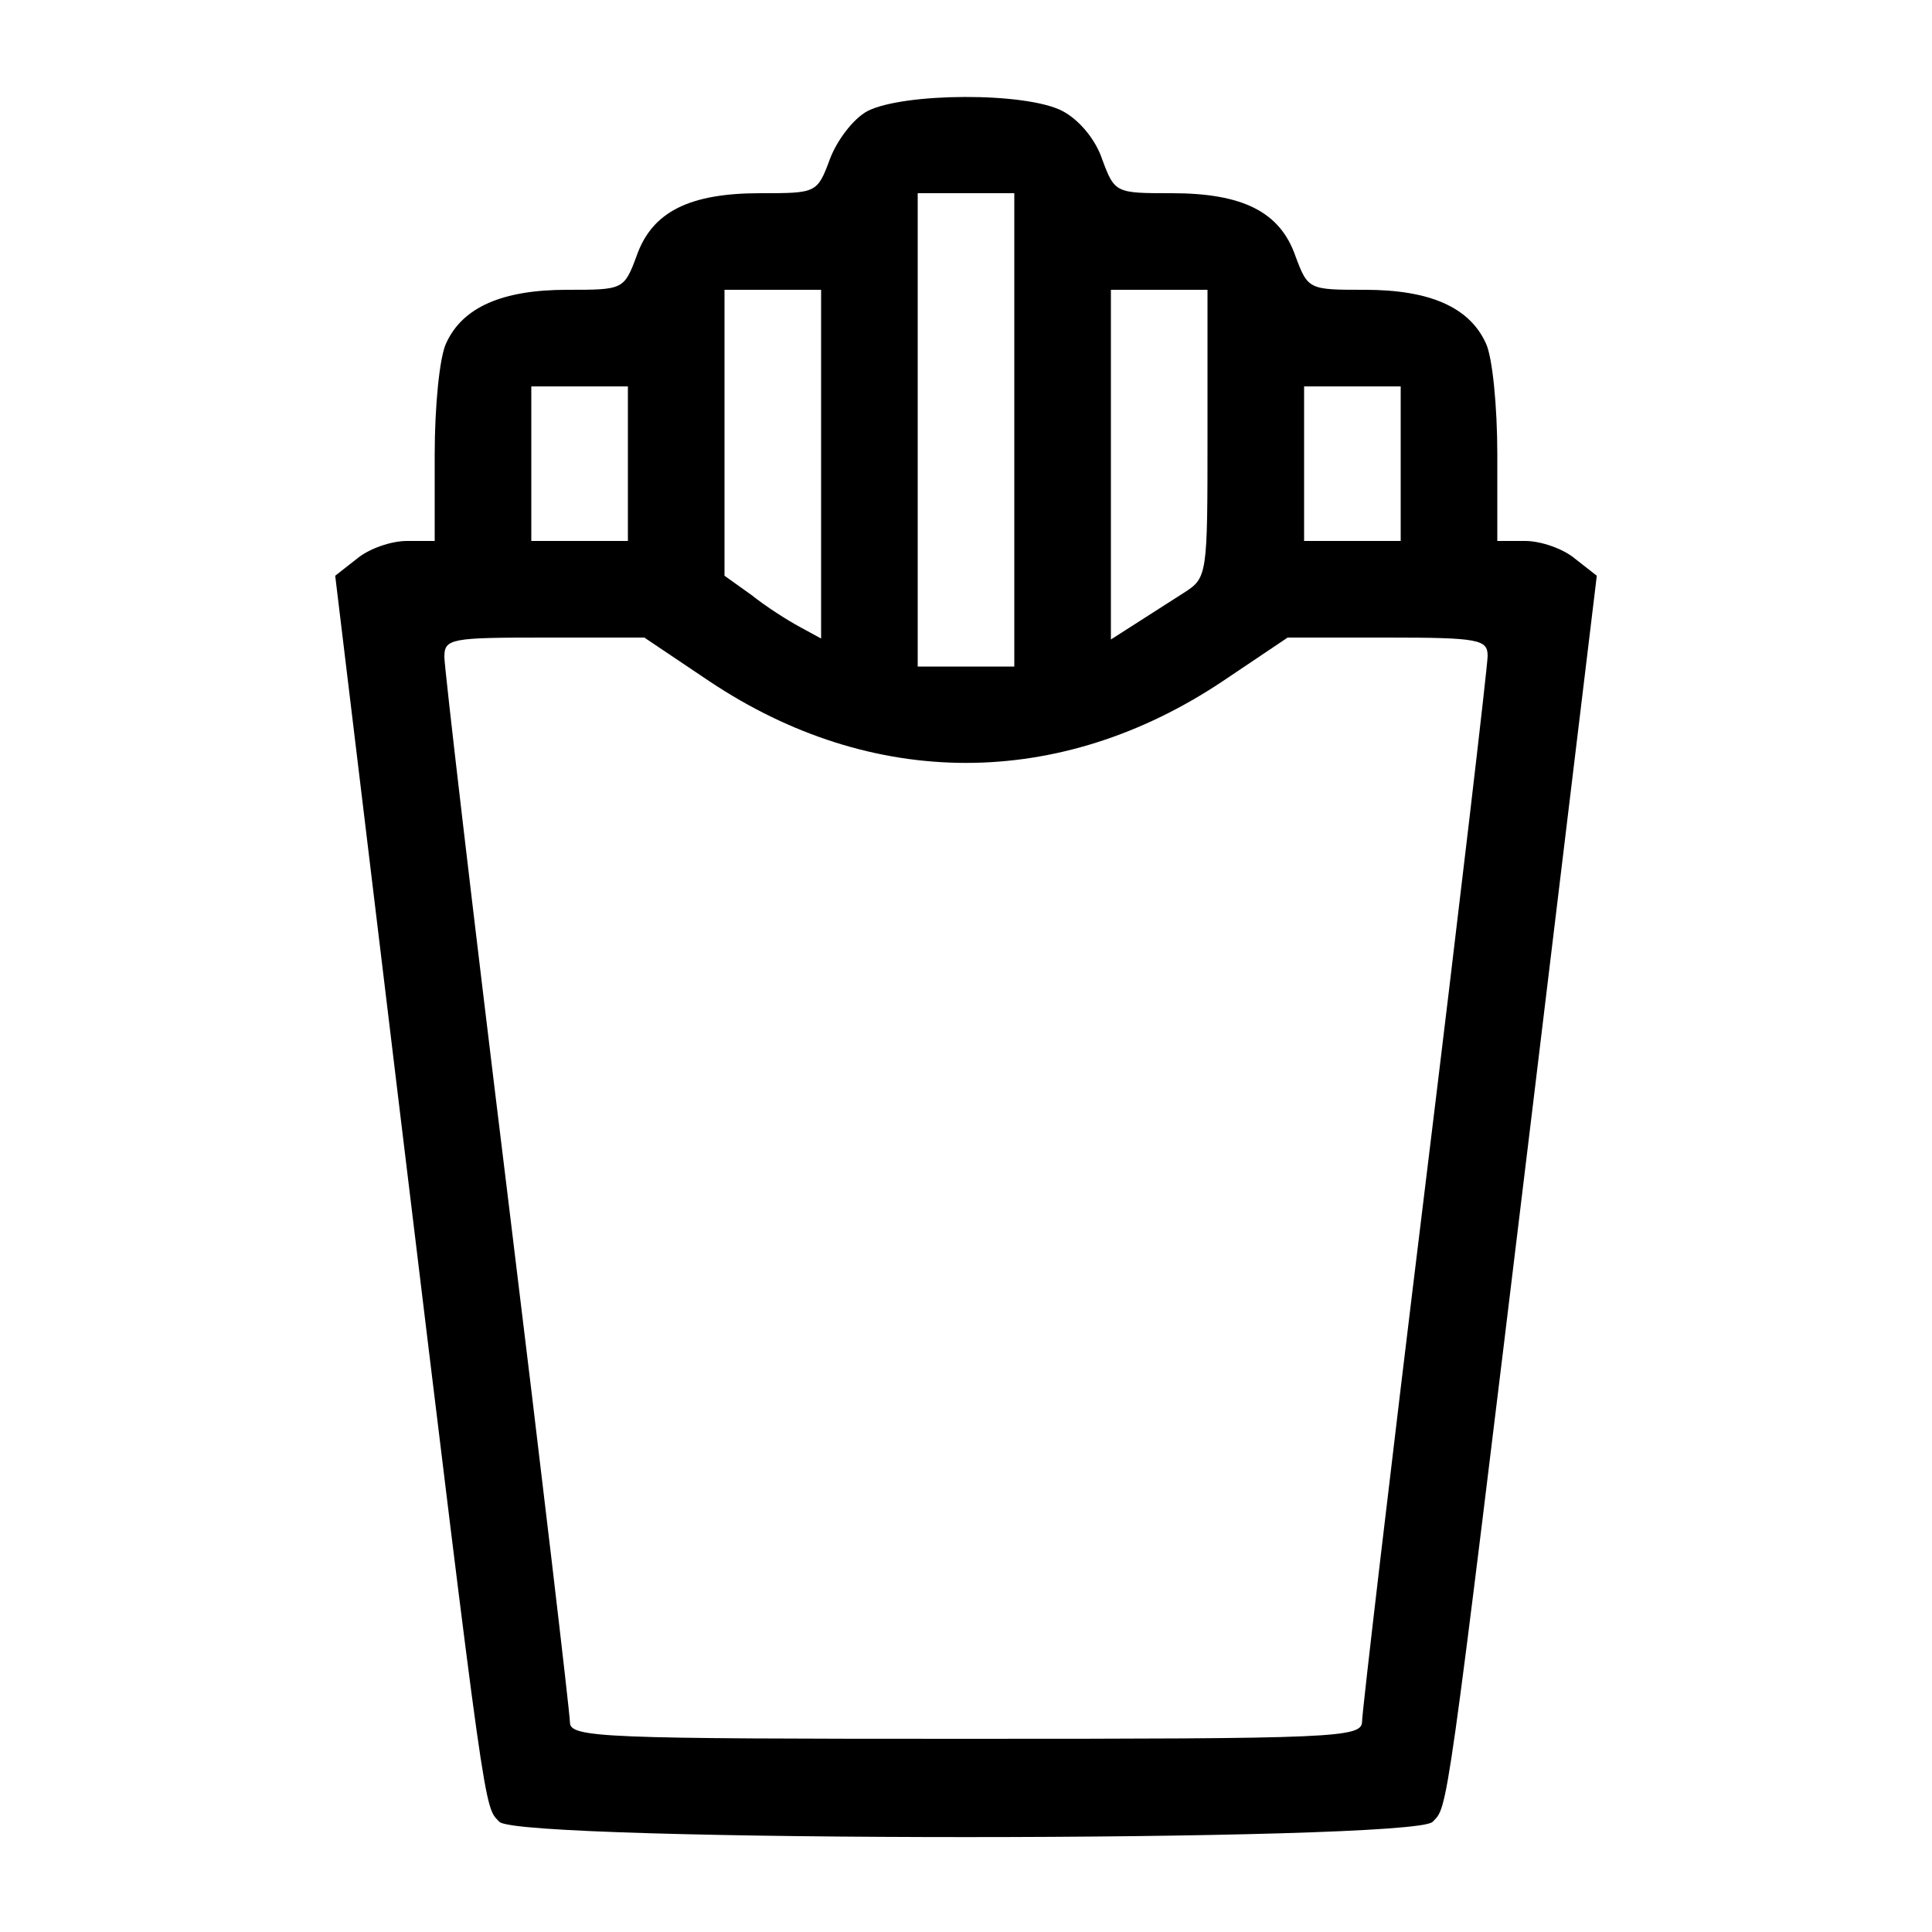 <?xml version="1.0" standalone="no"?>
<!DOCTYPE svg PUBLIC "-//W3C//DTD SVG 20010904//EN"
 "http://www.w3.org/TR/2001/REC-SVG-20010904/DTD/svg10.dtd">
<svg version="1.0" xmlns="http://www.w3.org/2000/svg"
 width="200pt" height="200pt" viewBox="0 0 200 200"
 preserveAspectRatio="xMidYMid meet">

<g transform="translate(0,200) scale(0.1,-0.1)"
fill="#000000" stroke="none">
<path d="M898 1885 c-15 -8 -32 -31 -39 -50 -13 -35 -14 -35 -72 -35 -73 0
-112 -19 -128 -65 -13 -35 -14 -35 -72 -35 -67 0 -108 -18 -125 -55 -7 -14
-12 -66 -12 -115 l0 -90 -29 0 c-16 0 -39 -8 -51 -18 l-23 -18 67 -555 c90
-743 87 -718 103 -735 21 -21 945 -21 966 0 16 17 13 -8 103 735 l67 555 -23
18 c-12 10 -35 18 -51 18 l-29 0 0 90 c0 49 -5 101 -12 115 -17 37 -58 55
-125 55 -58 0 -59 0 -72 35 -16 46 -55 65 -128 65 -58 0 -59 0 -72 35 -7 21
-24 41 -41 50 -38 20 -165 19 -202 0z m152 -330 l0 -245 -50 0 -50 0 0 245 0
245 50 0 50 0 0 -245z m-200 -35 l0 -181 -22 12 c-13 7 -35 21 -50 33 l-28 20
0 148 0 148 50 0 50 0 0 -180z m400 31 c0 -148 0 -149 -25 -165 -14 -9 -36
-23 -50 -32 l-25 -16 0 181 0 181 50 0 50 0 0 -149z m-600 -31 l0 -80 -50 0
-50 0 0 80 0 80 50 0 50 0 0 -80z m800 0 l0 -80 -50 0 -50 0 0 80 0 80 50 0
50 0 0 -80z m-716 -225 c169 -113 363 -113 532 0 l67 45 103 0 c95 0 104 -2
104 -19 0 -10 -29 -258 -65 -552 -36 -294 -65 -542 -65 -551 0 -17 -26 -18
-410 -18 -375 0 -410 1 -410 17 0 9 -29 256 -65 550 -36 293 -65 542 -65 553
0 19 7 20 104 20 l103 0 67 -45z"/>
</g>
</svg>
